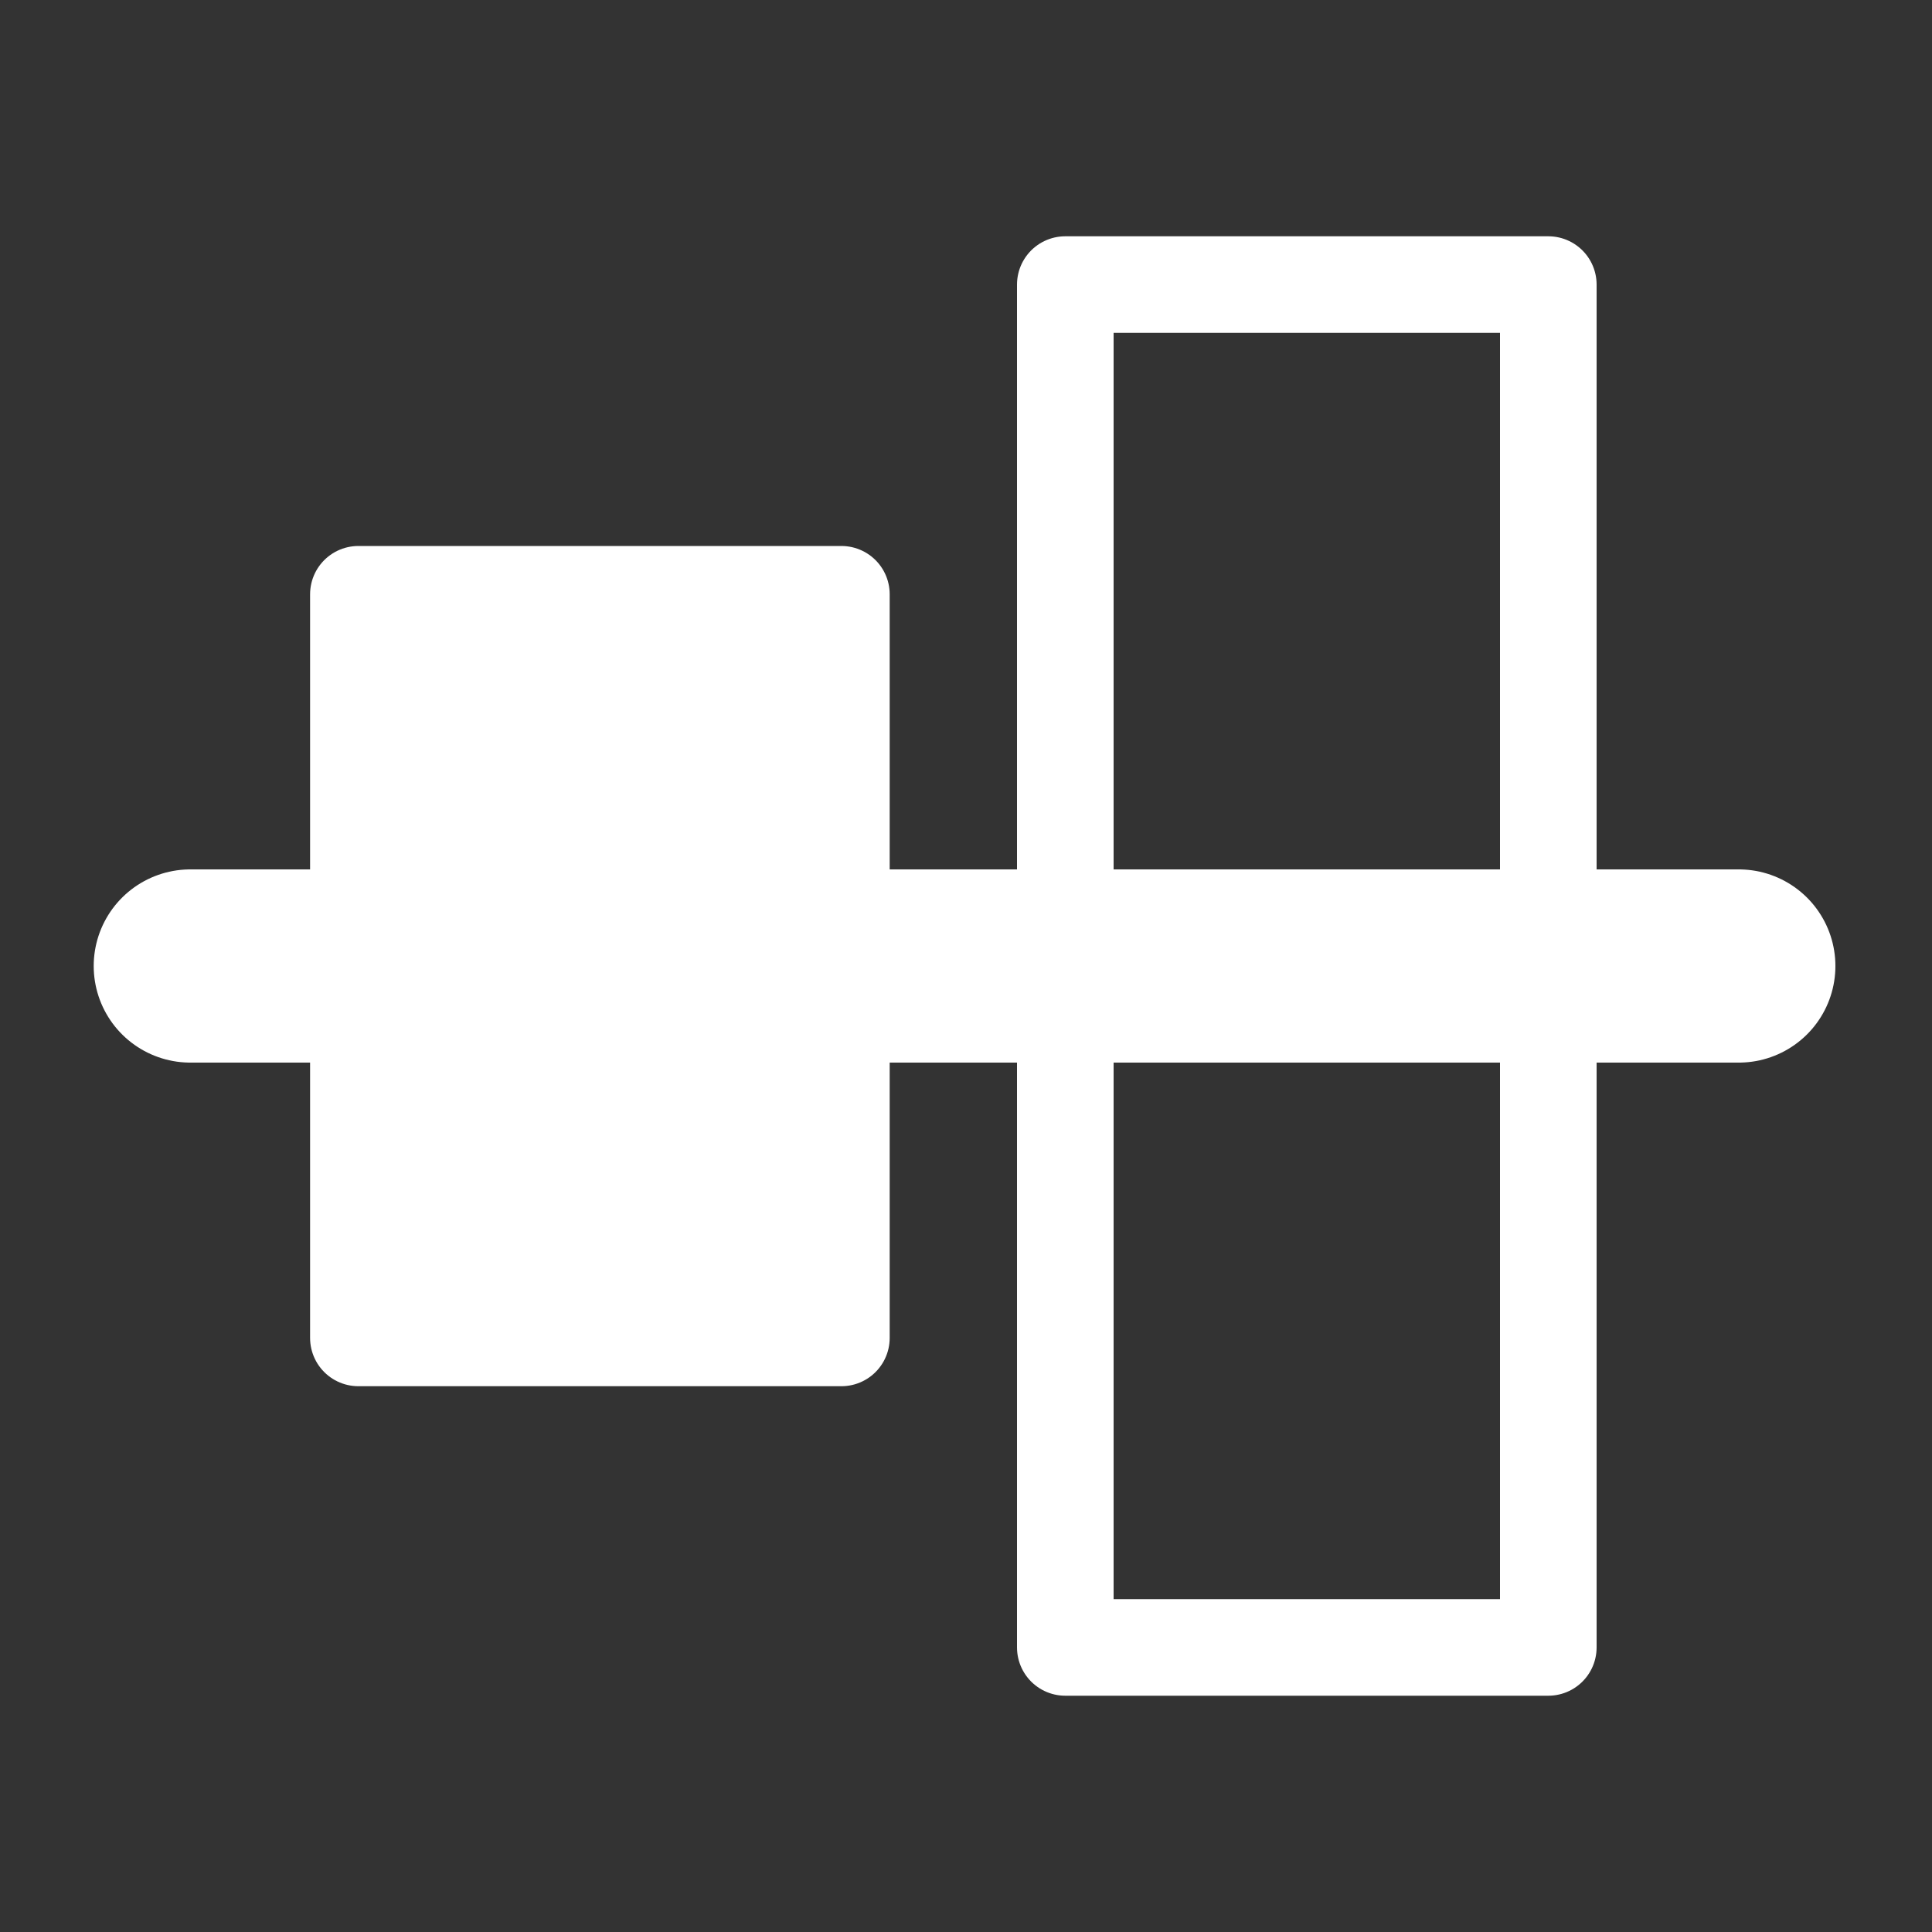 <svg xmlns="http://www.w3.org/2000/svg" width="100" height="100" viewBox="0 0 100 100"><rect x="0" y="0" width="100" height="100" fill="#333333" stroke="none"/><rect x="18.55" y="30.76" width="25" height="38.49" style="fill:#fff;stroke:#fff;stroke-linecap:round;stroke-linejoin:round;stroke-width:5px"/><rect x="55.14" y="14.73" width="25" height="70.54" style="fill:none;stroke:#fff;stroke-linecap:round;stroke-linejoin:round;stroke-width:5px"/><line x1="90" y1="50" x2="9.85" y2="50" style="fill:none;stroke:#fff;stroke-linecap:round;stroke-linejoin:round;stroke-width:10px"/></svg>